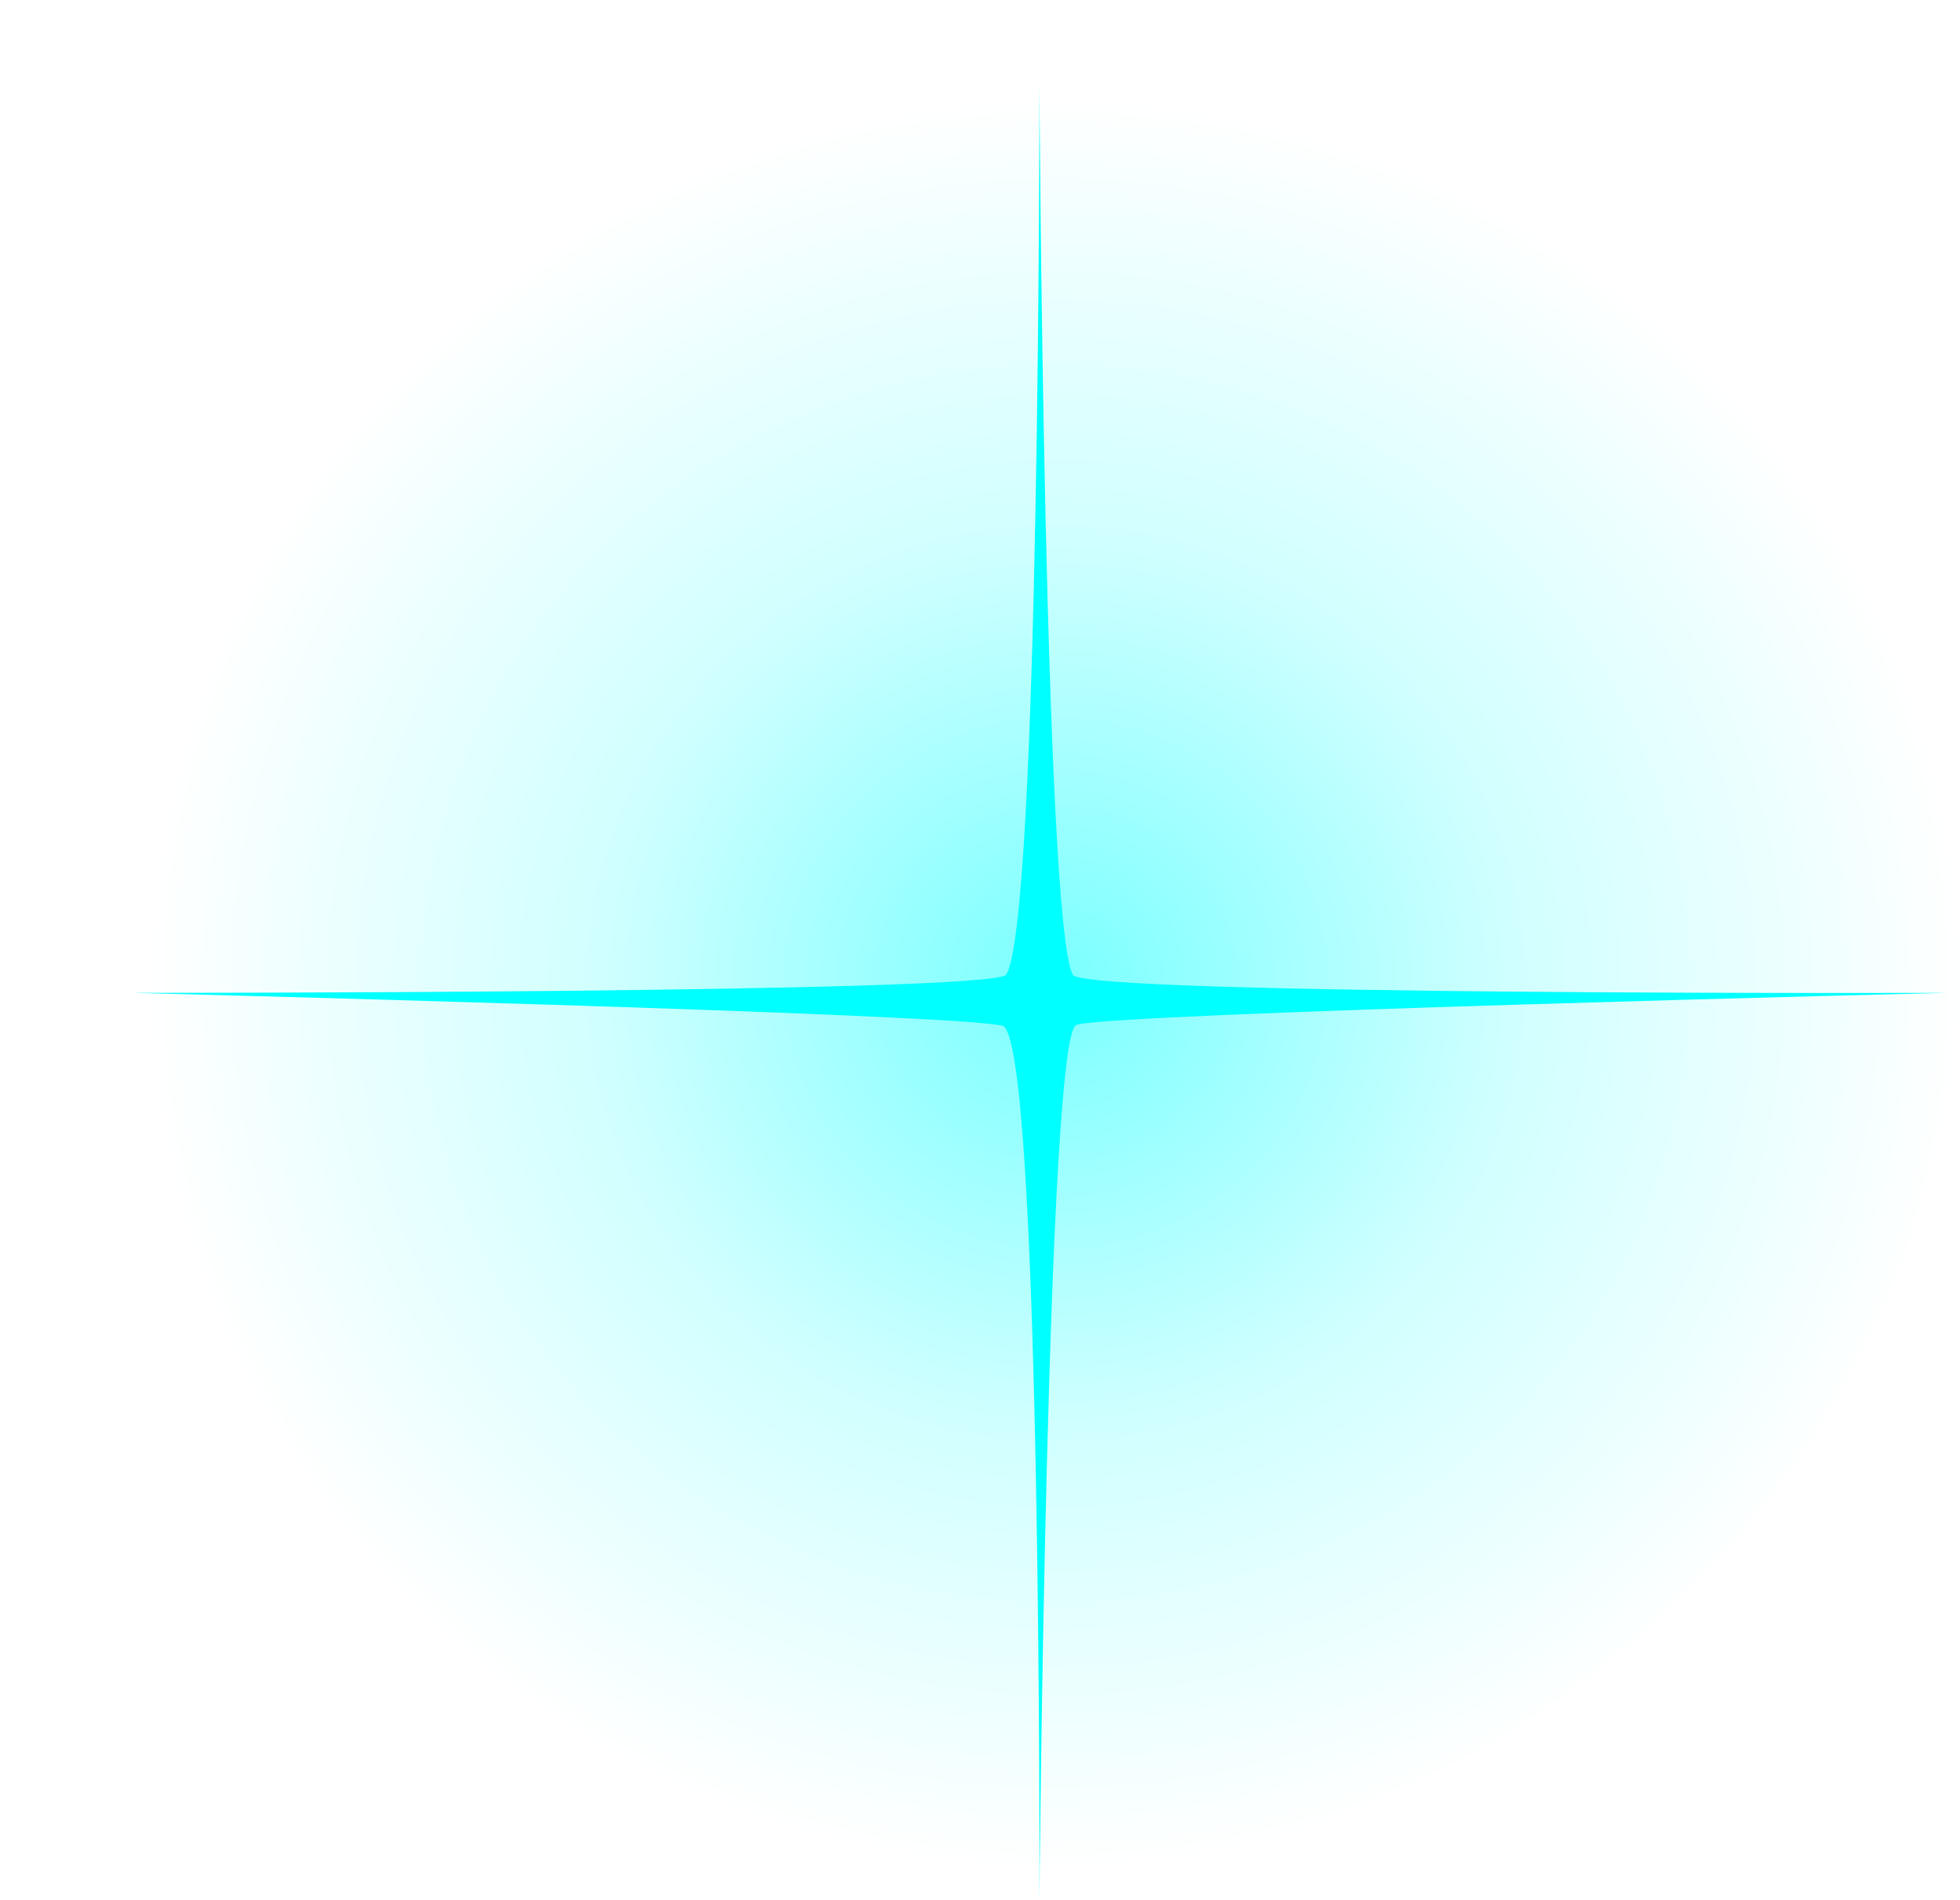 <?xml version="1.0" encoding="UTF-8" standalone="no"?>
<!-- Created with Inkscape (http://www.inkscape.org/) -->

<svg
   xmlns:dc="http://purl.org/dc/elements/1.1/"
   xmlns:cc="http://creativecommons.org/ns#"
   xmlns:rdf="http://www.w3.org/1999/02/22-rdf-syntax-ns#"
   xmlns:svg="http://www.w3.org/2000/svg"
   xmlns="http://www.w3.org/2000/svg"
   xmlns:xlink="http://www.w3.org/1999/xlink"
   xmlns:sodipodi="http://sodipodi.sourceforge.net/DTD/sodipodi-0.dtd"
   xmlns:inkscape="http://www.inkscape.org/namespaces/inkscape"
   width="265.601"
   height="257.495"
   viewBox="0 0 70.273 68.129"
   version="1.1"
   id="svg23489"
   inkscape:version="0.48.5 r10040"
   sodipodi:docname="New document 8">
  <defs
     id="defs23483">
    <radialGradient
       inkscape:collect="always"
       xlink:href="#linearGradient3985"
       id="radialGradient4216"
       gradientUnits="userSpaceOnUse"
       gradientTransform="matrix(-0.003,-0.207,0.212,-0.003,69.242,262.31)"
       cx="632.995"
       cy="207.037"
       fx="632.995"
       fy="207.037"
       r="153.309" />
    <linearGradient
       id="linearGradient3985">
      <stop
         style="stop-color:#00ffff;stop-opacity:0.748"
         offset="0"
         id="stop3987" />
      <stop
         id="stop3989"
         offset="0.5"
         style="stop-color:#00ffff;stop-opacity:0.265" />
      <stop
         style="stop-color:#00ffff;stop-opacity:0"
         offset="1"
         id="stop3991" />
    </linearGradient>
  </defs>
  <sodipodi:namedview
     id="base"
     pagecolor="#7d848b"
     bordercolor="#666666"
     borderopacity="1.0"
     inkscape:pageopacity="0"
     inkscape:pageshadow="2"
     inkscape:zoom="4.2658118"
     inkscape:cx="141.0269"
     inkscape:cy="142.24284"
     inkscape:document-units="px"
     inkscape:current-layer="layer1"
     showgrid="false"
     inkscape:pagecheckerboard="false"
     showborder="true"
     units="px"
     inkscape:window-width="1920"
     inkscape:window-height="1017"
     inkscape:window-x="-8"
     inkscape:window-y="-8"
     inkscape:window-maximized="1"
     inkscape:showpageshadow="false"
     guidetolerance="28">
    <inkscape:grid
       type="xygrid"
       id="grid24034"
       spacingx="1px"
       spacingy="1px"
       empspacing="8"
       visible="true"
       enabled="true"
       snapvisiblegridlinesonly="true"
       originx="-303.928px"
       originy="-623.278px" />
  </sodipodi:namedview>
  <g
     inkscape:label="Layer 1"
     inkscape:groupmode="layer"
     id="layer1"
     transform="translate(-80.414,-63.962)">
    <g
       id="g4200"
       transform="translate(12.239,-31.436)">
      <g
         transform="translate(-5.206,0)"
         id="g4021">
        <g
           id="g3997">
          <g
             id="g3933" />
          <path
             inkscape:connector-curvature="0"
             id="path6815-0-5"
             d="m 143.655,129.11 c 0,18.618 -15.731,33.712 -35.137,33.712 -19.405,0 -35.137,-15.093 -35.137,-33.712 0,-18.618 15.731,-33.712 35.137,-33.712 19.405,0 35.137,15.093 35.137,33.712 z"
             style="opacity:0.699;color:#000000;fill:url(#radialGradient4216);fill-opacity:1;fill-rule:nonzero;stroke:none;stroke-width:12;marker:none;visibility:visible;display:inline;overflow:visible;enable-background:accumulate"
             gds_color="glow" />
        </g>
        <path
           inkscape:connector-curvature="0"
           style="color:#000000;fill:#00ffff;fill-opacity:1;fill-rule:nonzero;stroke:none;stroke-width:55;marker:none;visibility:visible;display:inline;overflow:visible;enable-background:accumulate"
           d="m 110.648,163.527 c 0,0 0.085,-30.965 -1.326,-31.343 -1.636,-0.438 -31.198,-1.181 -31.198,-1.181 0,0 30.655,0.025 31.326,-0.645 1.217,-1.793 1.198,-31.879 1.198,-31.879 0,0 0.173,30.022 1.198,31.879 0.431,0.746 31.326,0.645 31.326,0.645 0,0 -30.194,0.733 -31.198,1.151 -1.057,0.283 -1.326,31.373 -1.326,31.373 z"
           id="path3926"
           sodipodi:nodetypes="ccccccccc"
           gds_color="burst" />
      </g>
    </g>
  </g>
</svg>
